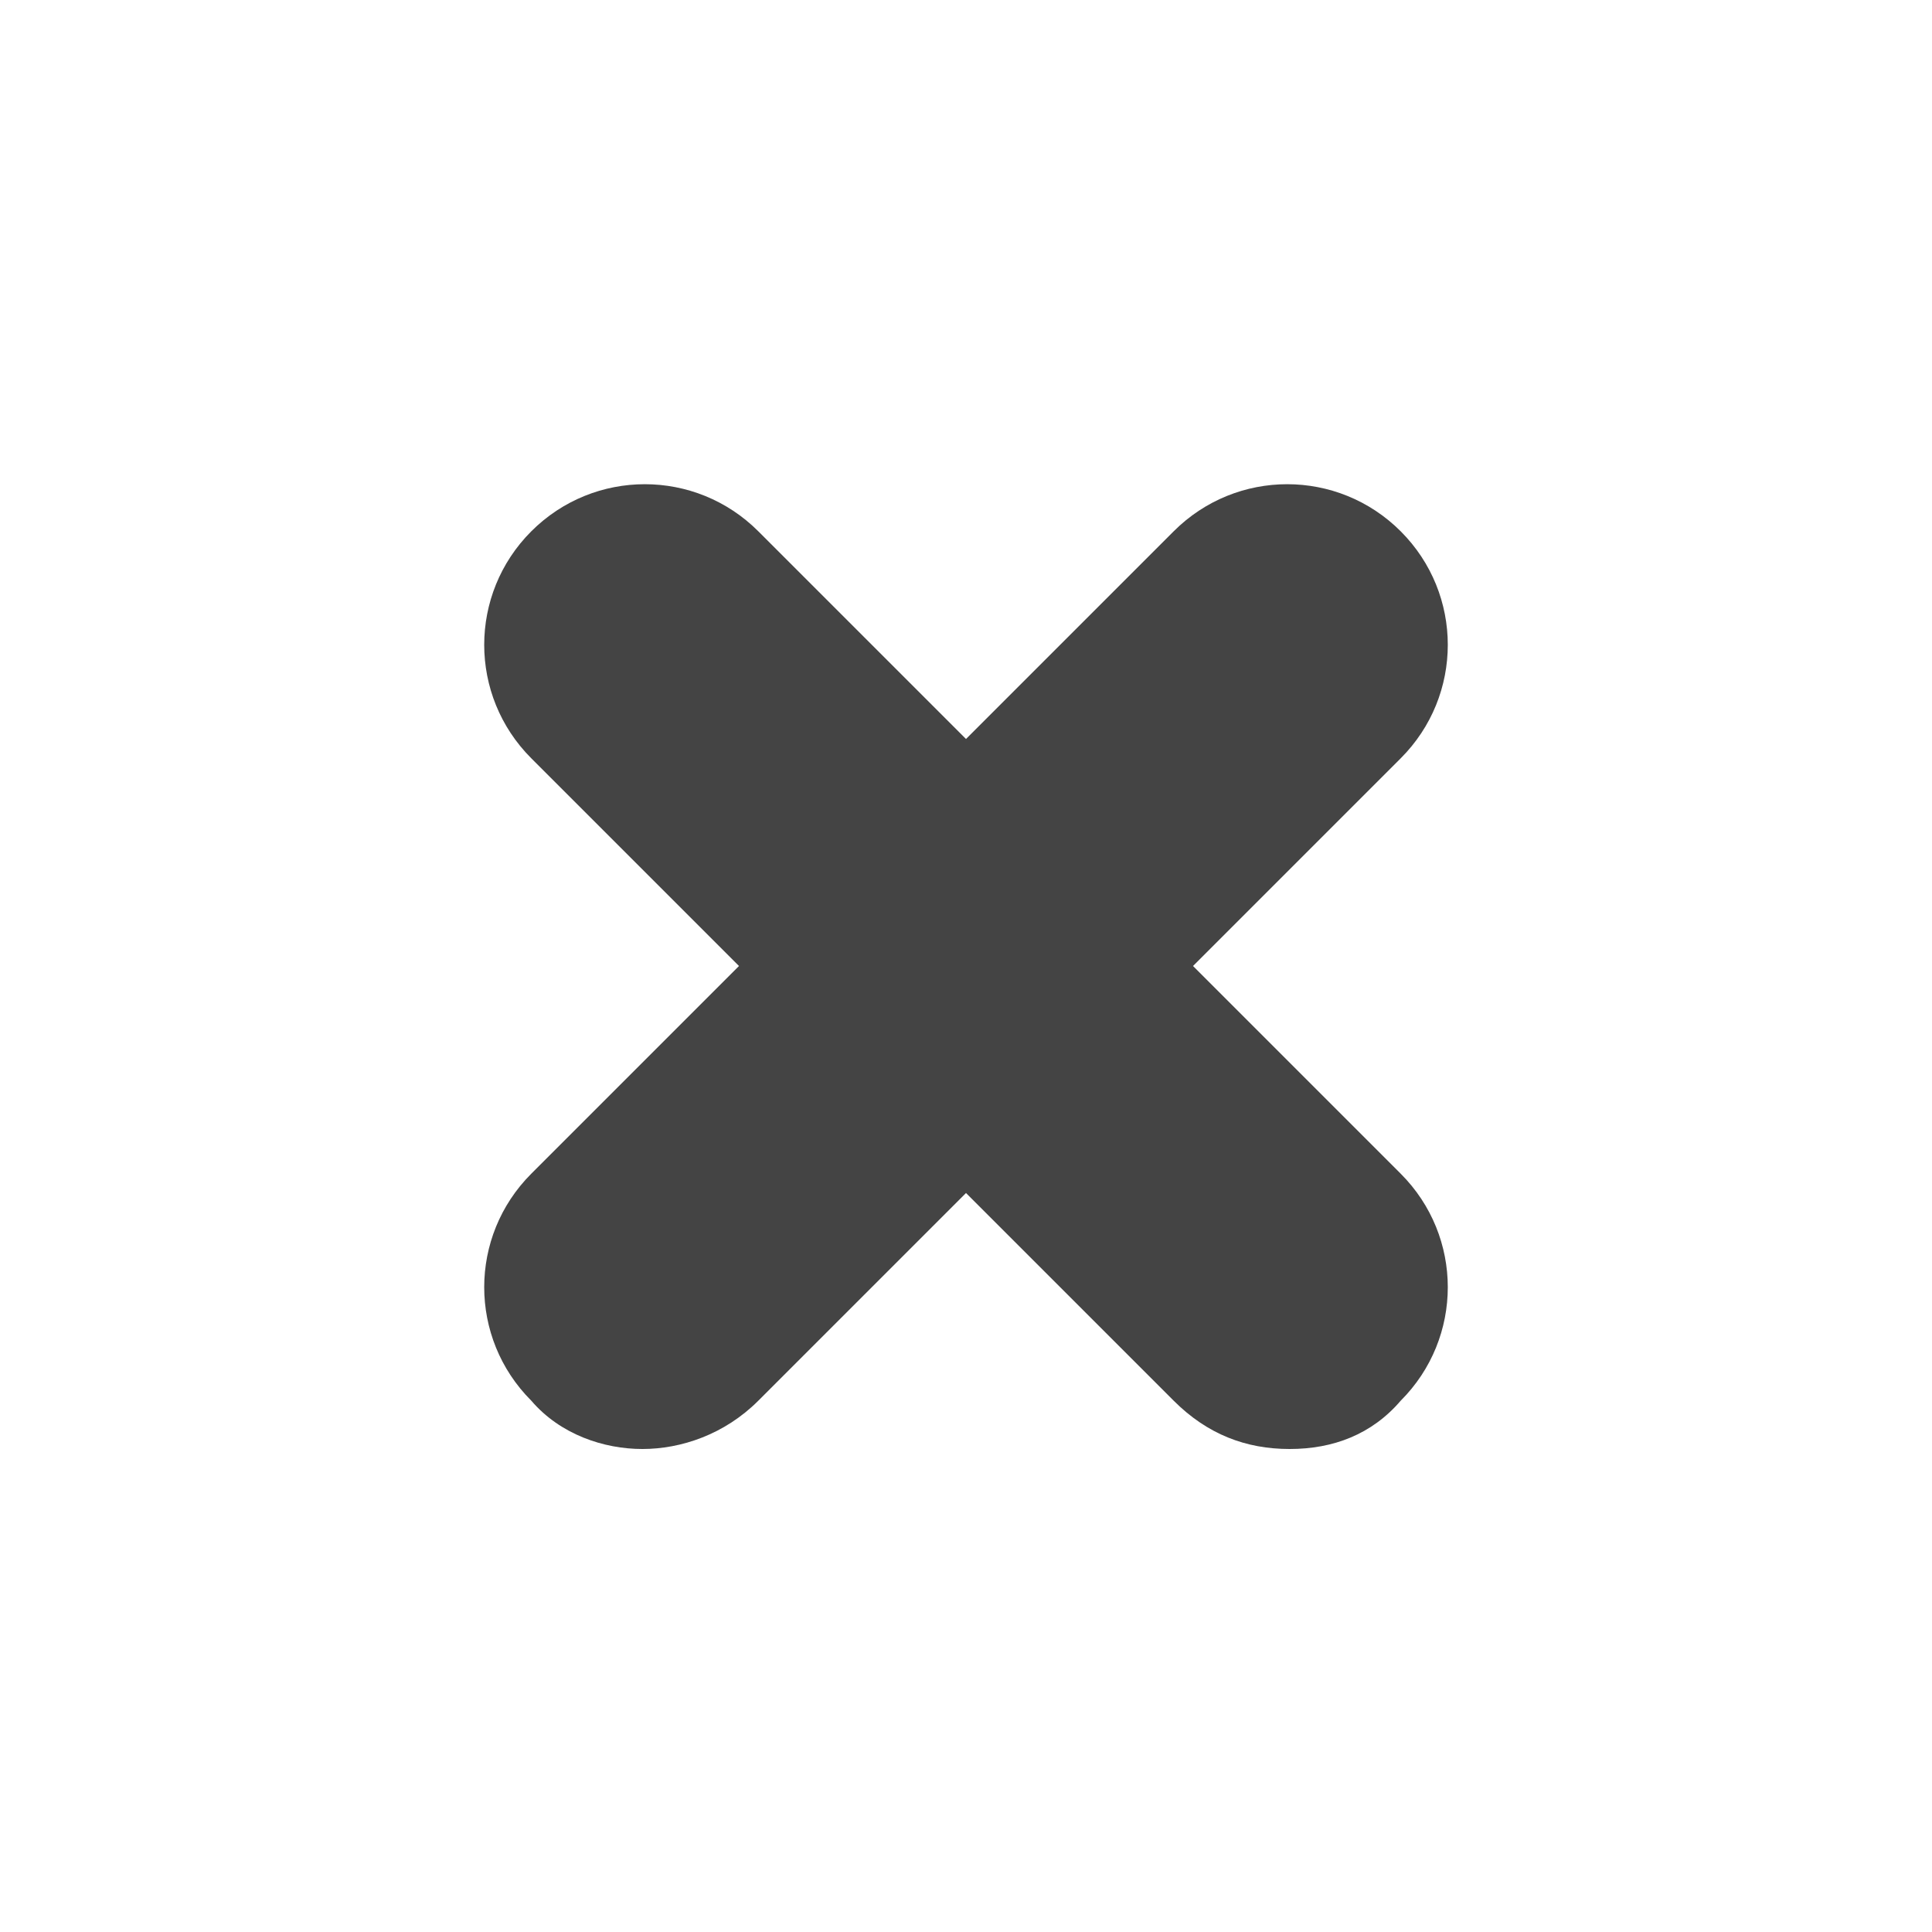 <?xml version="1.0"?><svg xmlns="http://www.w3.org/2000/svg" width="40" height="40" viewBox="0 0 40 40"><path fill="#444" d="m29 11c-1.3-1.3-3.4-1.3-4.7 0l-4.3 4.3-4.3-4.3c-1.3-1.3-3.4-1.3-4.7 0-1.3 1.3-1.3 3.4 0 4.7l4.3 4.3-4.3 4.3c-1.3 1.3-1.3 3.4 0 4.7 0.6 0.7 1.5 1 2.3 1s1.7-0.3 2.4-1l4.3-4.3 4.3 4.3c0.7 0.7 1.5 1 2.4 1s1.7-0.3 2.3-1c1.3-1.3 1.3-3.4 0-4.7l-4.3-4.3 4.3-4.3c1.3-1.3 1.3-3.4 0-4.7z"></path></svg>